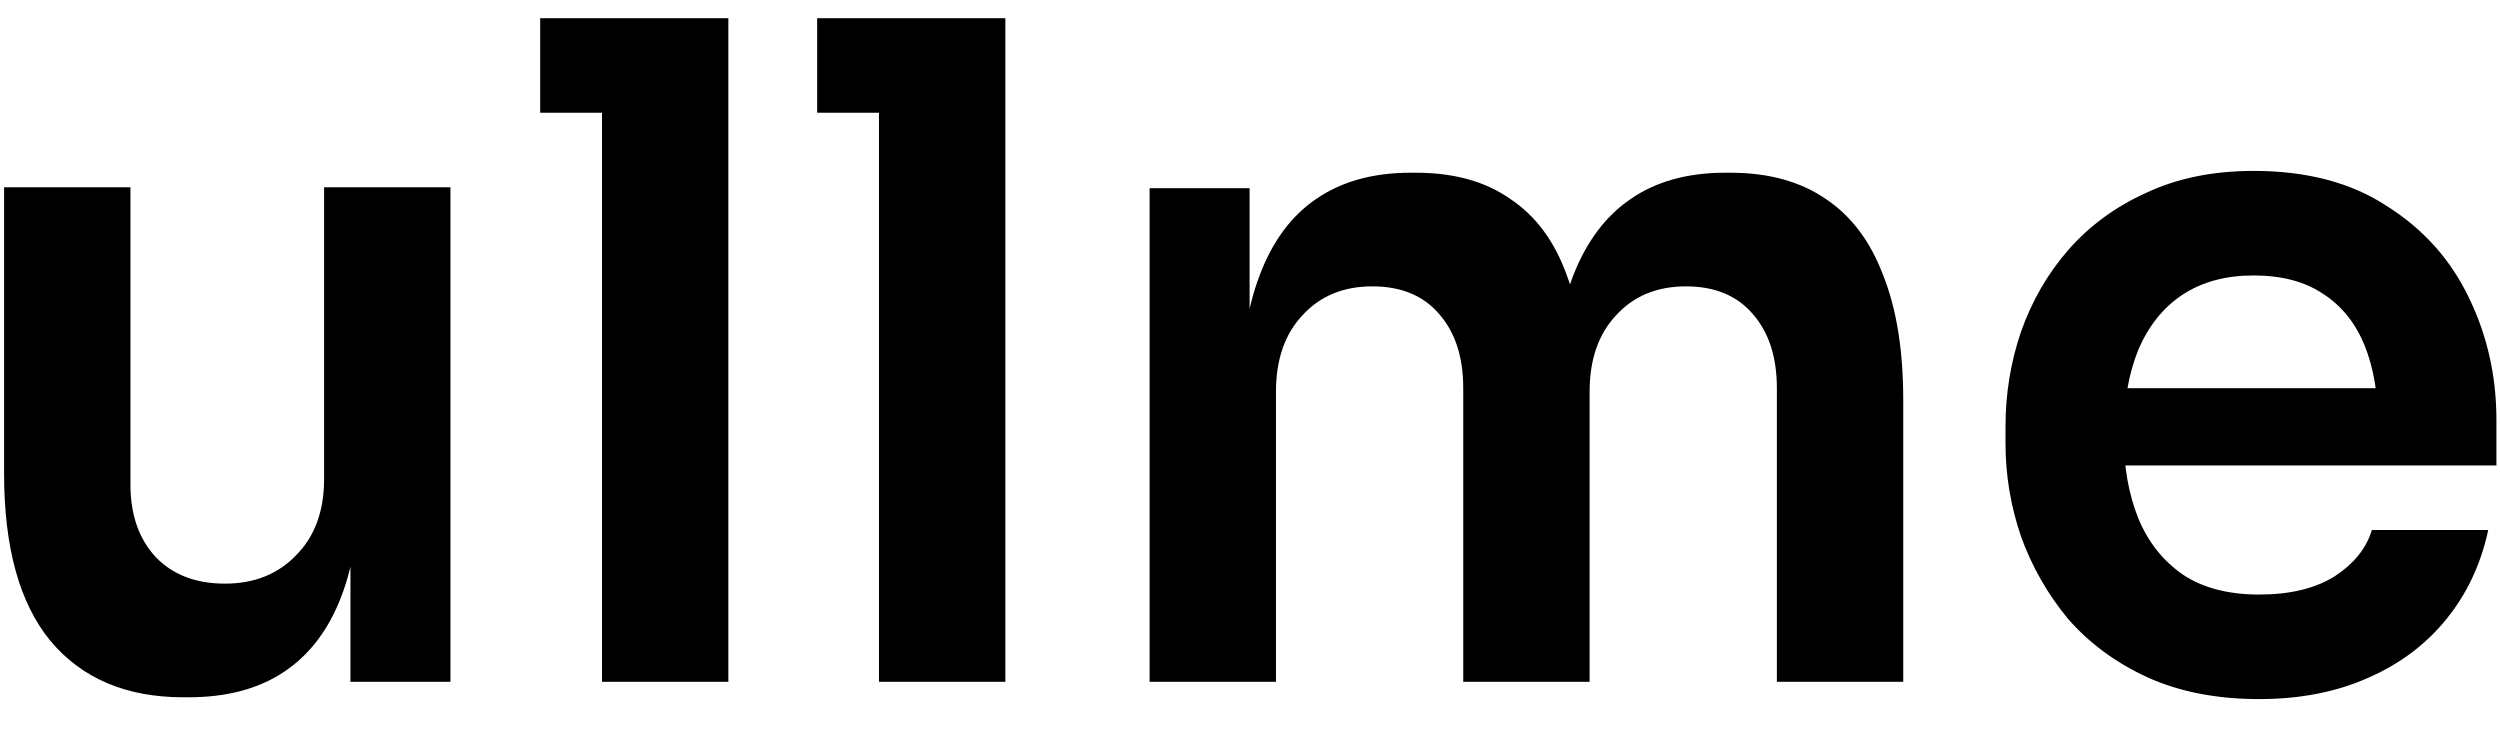 <svg 
  width="44" 
  height="13" 
  viewBox="0 0 44 13" 
  fill="none" 
  xmlns="http://www.w3.org/2000/svg">
  <path 
    d="M3.224 12.272C2.221 12.272 1.443 11.941 0.888 11.28C0.344 10.619 0.072 9.637 0.072 8.336V3.296H2.296V8.528C2.296 9.061 2.445 9.488 2.744 9.808C3.043 10.117 3.448 10.272 3.96 10.272C4.472 10.272 4.888 10.107 5.208 9.776C5.539 9.445 5.704 8.997 5.704 8.432V3.296H7.928V12H6.168V8.304H6.344C6.344 9.179 6.232 9.909 6.008 10.496C5.784 11.083 5.448 11.525 5 11.824C4.552 12.123 3.992 12.272 3.32 12.272H3.224ZM10.595 12V0.32H12.819V12H10.595ZM9.507 1.984V0.32H12.819V1.984H9.507ZM15.47 12V0.32H17.694V12H15.47ZM14.382 1.984V0.32H17.694V1.984H14.382ZM20.233 12V3.312H21.993V7.04H21.833C21.833 6.165 21.945 5.435 22.169 4.848C22.393 4.251 22.723 3.803 23.161 3.504C23.609 3.195 24.163 3.04 24.825 3.04H24.921C25.593 3.04 26.147 3.195 26.585 3.504C27.033 3.803 27.363 4.251 27.577 4.848C27.801 5.435 27.913 6.165 27.913 7.04H27.353C27.353 6.165 27.465 5.435 27.689 4.848C27.923 4.251 28.259 3.803 28.697 3.504C29.145 3.195 29.699 3.04 30.361 3.04H30.457C31.129 3.04 31.689 3.195 32.137 3.504C32.585 3.803 32.921 4.251 33.145 4.848C33.379 5.435 33.497 6.165 33.497 7.04V12H31.273V6.832C31.273 6.288 31.134 5.856 30.857 5.536C30.579 5.205 30.185 5.04 29.673 5.04C29.161 5.04 28.75 5.211 28.441 5.552C28.131 5.883 27.977 6.331 27.977 6.896V12H25.753V6.832C25.753 6.288 25.614 5.856 25.337 5.536C25.059 5.205 24.665 5.04 24.153 5.04C23.641 5.04 23.23 5.211 22.921 5.552C22.611 5.883 22.457 6.331 22.457 6.896V12H20.233ZM39.761 12.304C39.015 12.304 38.359 12.176 37.793 11.92C37.239 11.664 36.775 11.323 36.401 10.896C36.039 10.459 35.761 9.973 35.569 9.44C35.388 8.907 35.297 8.363 35.297 7.808V7.504C35.297 6.928 35.388 6.373 35.569 5.84C35.761 5.296 36.039 4.816 36.401 4.4C36.775 3.973 37.233 3.637 37.777 3.392C38.321 3.136 38.951 3.008 39.665 3.008C40.604 3.008 41.388 3.216 42.017 3.632C42.657 4.037 43.137 4.576 43.457 5.248C43.777 5.909 43.937 6.624 43.937 7.392V8.192H36.241V6.832H42.545L41.857 7.504C41.857 6.949 41.777 6.475 41.617 6.08C41.457 5.685 41.212 5.381 40.881 5.168C40.561 4.955 40.156 4.848 39.665 4.848C39.175 4.848 38.759 4.96 38.417 5.184C38.076 5.408 37.815 5.733 37.633 6.16C37.463 6.576 37.377 7.077 37.377 7.664C37.377 8.208 37.463 8.693 37.633 9.12C37.804 9.536 38.065 9.867 38.417 10.112C38.769 10.347 39.217 10.464 39.761 10.464C40.305 10.464 40.748 10.357 41.089 10.144C41.431 9.92 41.649 9.648 41.745 9.328H43.793C43.665 9.925 43.42 10.448 43.057 10.896C42.695 11.344 42.231 11.691 41.665 11.936C41.111 12.181 40.476 12.304 39.761 12.304Z" fill="black"/>
</svg>
